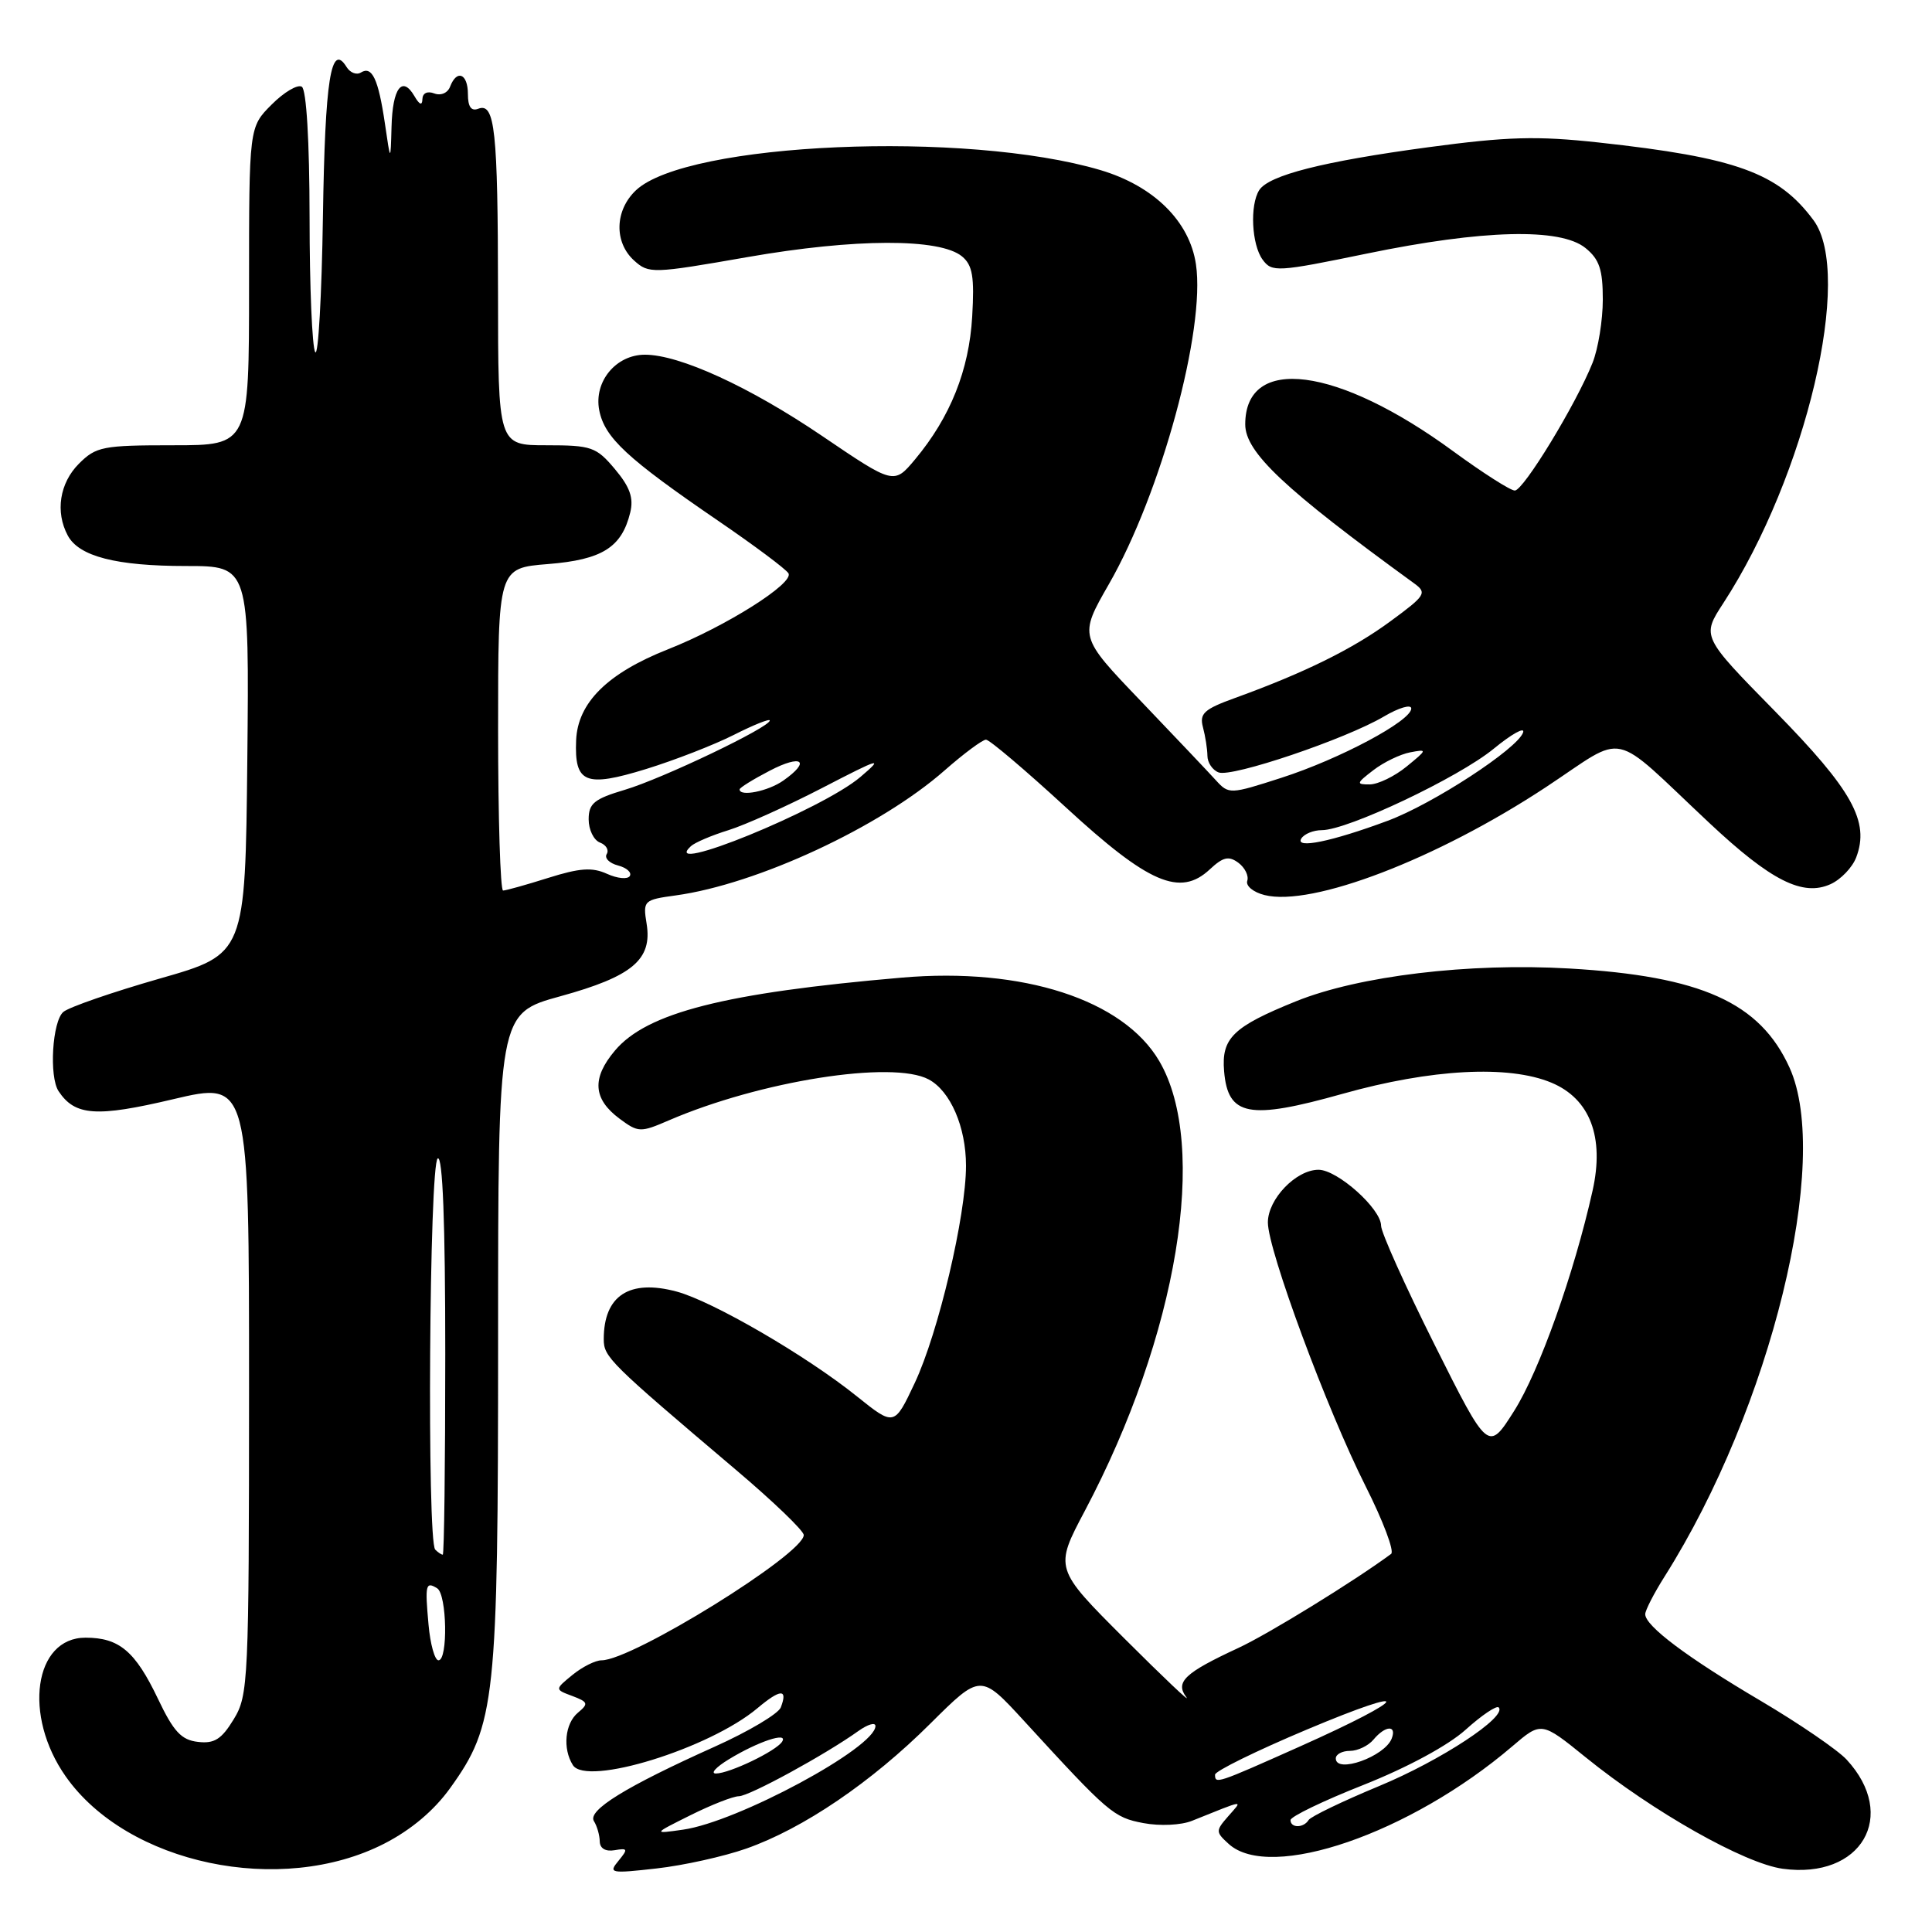<?xml version="1.0" encoding="UTF-8" standalone="no"?>
<!DOCTYPE svg PUBLIC "-//W3C//DTD SVG 1.1//EN" "http://www.w3.org/Graphics/SVG/1.1/DTD/svg11.dtd" >
<svg xmlns="http://www.w3.org/2000/svg" xmlns:xlink="http://www.w3.org/1999/xlink" version="1.1" viewBox="0 0 256 256">
 <g >
 <path fill="currentColor"
d=" M 50.92 244.29 C 54.47 242.47 57.51 239.91 59.65 236.93 C 65.67 228.55 66.00 225.43 66.00 177.43 C 66.00 134.28 66.00 134.28 74.25 132.01 C 83.80 129.38 86.45 127.15 85.68 122.40 C 85.18 119.34 85.29 119.23 89.52 118.65 C 100.31 117.17 116.65 109.58 125.17 102.08 C 127.72 99.84 130.19 98.01 130.65 98.01 C 131.12 98.02 135.87 102.05 141.21 106.96 C 152.20 117.08 156.37 118.88 160.31 115.19 C 162.07 113.55 162.81 113.38 164.09 114.32 C 164.96 114.97 165.49 116.05 165.27 116.71 C 165.04 117.38 166.07 118.23 167.56 118.60 C 173.83 120.18 190.39 113.83 204.83 104.31 C 215.77 97.09 213.13 96.52 226.50 109.05 C 234.67 116.71 238.88 118.83 242.57 117.15 C 243.93 116.53 245.46 114.93 245.96 113.60 C 247.76 108.86 245.45 104.70 235.22 94.27 C 225.47 84.34 225.47 84.34 228.35 79.92 C 239.32 63.05 245.61 36.35 240.30 29.18 C 235.64 22.89 230.04 20.87 211.82 18.88 C 203.64 17.99 199.73 18.10 189.26 19.51 C 175.30 21.39 168.11 23.22 166.85 25.20 C 165.59 27.19 165.85 32.41 167.30 34.40 C 168.54 36.09 169.19 36.06 181.17 33.59 C 196.49 30.43 206.76 30.17 210.08 32.86 C 211.93 34.36 212.38 35.72 212.38 39.69 C 212.38 42.42 211.77 46.20 211.02 48.08 C 208.85 53.54 201.87 65.00 200.72 65.00 C 200.14 65.00 196.48 62.66 192.58 59.81 C 177.23 48.55 165.00 46.97 165.00 56.23 C 165.00 59.93 170.18 64.80 187.37 77.29 C 189.12 78.56 188.92 78.89 184.23 82.33 C 179.24 86.00 172.87 89.14 163.66 92.48 C 159.54 93.97 158.91 94.54 159.40 96.37 C 159.71 97.54 159.98 99.24 159.99 100.14 C 159.99 101.05 160.66 102.04 161.47 102.35 C 163.24 103.03 178.29 97.94 183.36 94.95 C 185.36 93.77 187.00 93.29 187.00 93.88 C 187.00 95.52 177.52 100.58 169.77 103.07 C 162.98 105.26 162.82 105.26 161.12 103.40 C 160.17 102.35 155.70 97.64 151.18 92.91 C 142.96 84.33 142.96 84.33 146.93 77.41 C 153.85 65.37 159.75 43.67 158.47 35.03 C 157.63 29.32 152.88 24.64 145.82 22.54 C 128.03 17.26 91.03 18.86 84.27 25.21 C 81.46 27.86 81.34 32.09 84.02 34.52 C 85.97 36.28 86.44 36.27 99.08 34.06 C 113.28 31.58 124.55 31.55 127.48 33.98 C 128.87 35.14 129.13 36.67 128.82 41.96 C 128.41 49.05 125.92 55.27 121.26 60.86 C 118.45 64.22 118.45 64.22 108.91 57.75 C 99.32 51.25 90.05 47.00 85.46 47.00 C 81.61 47.00 78.67 50.57 79.40 54.35 C 80.11 57.99 83.06 60.73 95.18 69.02 C 99.95 72.28 104.13 75.40 104.47 75.96 C 105.28 77.26 96.19 83.00 88.50 86.04 C 80.49 89.21 76.55 93.11 76.34 98.09 C 76.10 103.78 77.56 104.38 85.61 101.90 C 89.40 100.73 94.64 98.69 97.25 97.37 C 99.86 96.05 102.00 95.19 102.00 95.47 C 102.00 96.37 87.75 103.18 82.80 104.65 C 78.73 105.86 78.00 106.46 78.00 108.57 C 78.00 109.94 78.67 111.32 79.49 111.64 C 80.32 111.95 80.72 112.64 80.39 113.17 C 80.07 113.70 80.74 114.38 81.89 114.68 C 83.04 114.98 83.74 115.61 83.45 116.08 C 83.16 116.54 81.81 116.41 80.44 115.79 C 78.47 114.89 76.82 115.01 72.63 116.33 C 69.71 117.25 67.03 118.00 66.66 118.00 C 66.30 118.00 66.00 108.39 66.00 96.64 C 66.00 75.27 66.00 75.27 72.62 74.74 C 79.78 74.17 82.38 72.54 83.51 67.91 C 83.98 65.97 83.47 64.53 81.48 62.16 C 79.01 59.22 78.38 59.00 72.41 59.00 C 66.00 59.00 66.00 59.00 65.99 38.75 C 65.97 17.21 65.58 13.56 63.37 14.41 C 62.44 14.77 62.00 14.15 62.00 12.47 C 62.00 9.75 60.54 9.14 59.64 11.48 C 59.32 12.33 58.41 12.71 57.54 12.38 C 56.62 12.03 55.99 12.34 55.97 13.14 C 55.95 14.03 55.58 13.89 54.91 12.73 C 53.29 9.96 52.01 11.68 51.88 16.81 C 51.75 21.50 51.75 21.50 51.00 16.35 C 50.13 10.46 49.30 8.69 47.82 9.61 C 47.25 9.97 46.40 9.64 45.93 8.89 C 43.85 5.52 43.07 10.48 42.79 28.67 C 42.63 39.20 42.17 47.29 41.77 46.66 C 41.36 46.02 41.02 37.99 41.02 28.81 C 41.01 18.66 40.60 11.87 39.99 11.49 C 39.43 11.15 37.63 12.21 35.99 13.86 C 33.00 16.85 33.00 16.85 33.00 37.92 C 33.00 59.00 33.00 59.00 22.95 59.00 C 13.62 59.00 12.73 59.17 10.45 61.45 C 7.90 64.01 7.30 67.83 8.98 70.96 C 10.46 73.73 15.40 75.00 24.67 75.00 C 33.03 75.00 33.03 75.00 32.77 100.71 C 32.50 126.43 32.50 126.43 21.15 129.67 C 14.91 131.46 9.17 133.44 8.40 134.08 C 6.93 135.30 6.48 142.68 7.77 144.60 C 9.94 147.86 12.77 148.06 22.95 145.65 C 33.00 143.28 33.00 143.28 33.00 183.89 C 32.99 222.87 32.91 224.63 30.97 227.81 C 29.36 230.46 28.40 231.07 26.23 230.81 C 24.03 230.56 23.00 229.45 20.94 225.12 C 17.92 218.79 15.80 217.00 11.33 217.00 C 4.51 217.00 3.03 227.32 8.71 235.39 C 16.87 247.01 37.22 251.30 50.92 244.29 Z  M 98.88 244.95 C 106.43 242.30 115.47 236.16 123.28 228.38 C 129.94 221.76 129.94 221.76 135.72 228.06 C 146.91 240.27 147.55 240.82 151.51 241.57 C 153.69 241.98 156.50 241.85 157.94 241.27 C 165.15 238.38 164.69 238.44 162.74 240.67 C 161.06 242.59 161.07 242.75 162.82 244.34 C 168.33 249.33 186.86 242.95 200.37 231.41 C 204.24 228.10 204.24 228.10 210.12 232.86 C 219.04 240.08 231.15 246.92 236.22 247.62 C 246.64 249.04 251.57 240.60 244.68 233.15 C 243.48 231.86 238.35 228.35 233.27 225.35 C 223.57 219.63 218.00 215.45 218.00 213.89 C 218.00 213.38 219.16 211.12 220.59 208.86 C 234.65 186.59 242.70 153.75 237.12 141.46 C 233.20 132.84 225.44 129.34 207.91 128.33 C 194.65 127.56 180.06 129.31 171.74 132.67 C 163.38 136.05 161.83 137.55 162.20 141.94 C 162.70 147.90 165.48 148.43 177.92 144.93 C 189.64 141.64 199.89 141.09 205.57 143.46 C 210.69 145.60 212.62 150.67 211.02 157.79 C 208.57 168.75 203.97 181.67 200.64 186.94 C 197.20 192.38 197.20 192.38 190.10 178.20 C 186.20 170.41 183.00 163.30 183.00 162.41 C 183.00 160.17 177.22 155.00 174.71 155.00 C 171.73 155.00 168.00 158.89 168.00 161.98 C 168.00 165.64 175.83 186.77 180.93 196.89 C 183.26 201.51 184.79 205.56 184.33 205.90 C 179.45 209.51 168.00 216.56 164.05 218.38 C 156.96 221.67 155.69 222.88 157.19 224.88 C 157.85 225.77 154.19 222.30 149.05 217.17 C 139.70 207.83 139.70 207.83 143.76 200.17 C 156.05 176.94 160.20 151.84 153.61 140.60 C 148.85 132.47 135.54 128.15 119.50 129.54 C 96.02 131.56 85.70 134.19 81.48 139.21 C 78.39 142.87 78.58 145.62 82.09 148.23 C 84.57 150.07 84.86 150.08 88.59 148.47 C 100.69 143.24 118.26 140.46 123.06 143.03 C 125.94 144.57 128.00 149.34 128.00 154.46 C 128.00 161.08 124.34 176.59 121.21 183.25 C 118.50 189.00 118.50 189.00 113.50 184.99 C 106.83 179.63 94.42 172.42 89.66 171.14 C 83.39 169.46 80.00 171.67 80.00 177.45 C 80.00 179.82 80.72 180.53 97.50 194.75 C 102.45 198.94 106.50 202.83 106.50 203.40 C 106.50 205.92 83.78 220.00 79.71 220.00 C 78.89 220.00 77.16 220.87 75.86 221.93 C 73.50 223.86 73.50 223.86 75.84 224.73 C 77.93 225.52 78.01 225.75 76.59 226.93 C 74.85 228.37 74.53 231.70 75.91 233.89 C 77.71 236.73 94.00 231.70 100.37 226.34 C 103.43 223.77 104.42 223.74 103.46 226.24 C 103.14 227.08 99.19 229.43 94.69 231.45 C 82.91 236.74 77.81 239.89 78.70 241.31 C 79.11 241.96 79.46 243.18 79.47 244.00 C 79.49 244.93 80.24 245.37 81.45 245.16 C 83.19 244.86 83.24 245.00 81.95 246.57 C 80.59 248.21 80.89 248.27 87.00 247.58 C 90.57 247.18 95.92 245.99 98.88 244.95 Z  M 56.78 215.25 C 56.30 209.95 56.41 209.52 57.93 210.46 C 59.22 211.26 59.38 220.00 58.10 220.00 C 57.61 220.00 57.01 217.86 56.78 215.25 Z  M 57.67 205.33 C 56.56 204.23 56.88 154.19 58.00 153.50 C 58.66 153.09 59.00 161.99 59.00 179.44 C 59.00 194.05 58.85 206.00 58.67 206.00 C 58.48 206.00 58.03 205.70 57.67 205.33 Z  M 91.55 112.12 C 92.07 111.64 94.30 110.69 96.50 110.01 C 98.70 109.33 104.33 106.80 109.00 104.38 C 116.68 100.40 117.16 100.27 114.00 102.96 C 108.96 107.26 87.22 116.13 91.55 112.12 Z  M 172.43 111.11 C 172.81 110.50 174.03 110.00 175.15 110.00 C 178.55 110.00 193.23 103.05 197.90 99.23 C 200.31 97.25 202.08 96.27 201.82 97.05 C 201.10 99.20 189.86 106.54 183.84 108.77 C 176.47 111.51 171.56 112.52 172.43 111.11 Z  M 98.00 104.60 C 98.00 104.38 99.80 103.26 102.00 102.12 C 106.25 99.90 107.50 100.83 103.78 103.44 C 101.77 104.85 98.00 105.60 98.00 104.60 Z  M 181.98 102.05 C 183.34 101.00 185.54 99.94 186.85 99.69 C 189.16 99.25 189.15 99.31 186.37 101.58 C 184.79 102.87 182.60 103.93 181.50 103.94 C 179.67 103.95 179.71 103.79 181.98 102.05 Z  M 91.50 240.52 C 94.25 239.15 97.13 238.02 97.90 238.01 C 99.29 238.00 109.36 232.50 113.75 229.36 C 114.99 228.48 116.00 228.18 116.00 228.71 C 116.00 231.57 97.70 241.43 90.50 242.44 C 86.50 243.01 86.50 243.01 91.50 240.52 Z  M 171.00 241.17 C 171.00 240.71 175.35 238.61 180.67 236.51 C 186.47 234.21 191.89 231.28 194.20 229.20 C 196.32 227.29 198.29 225.96 198.58 226.24 C 199.78 227.45 190.91 233.28 182.72 236.67 C 177.88 238.68 173.69 240.70 173.40 241.16 C 172.73 242.24 171.00 242.25 171.00 241.17 Z  M 161.00 235.15 C 161.00 234.68 166.49 231.98 173.20 229.16 C 187.71 223.06 186.95 224.85 172.24 231.42 C 161.17 236.36 161.00 236.42 161.00 235.15 Z  M 96.57 233.12 C 100.42 230.77 104.47 229.42 103.64 230.77 C 102.88 232.01 96.65 235.00 94.85 235.00 C 94.11 234.99 94.88 234.15 96.57 233.12 Z  M 177.00 233.00 C 177.00 232.45 177.84 232.00 178.88 232.00 C 179.91 232.00 181.32 231.32 182.00 230.50 C 183.56 228.63 185.11 228.54 184.41 230.36 C 183.49 232.76 177.00 235.07 177.00 233.00 Z "/>
</g>
</svg>